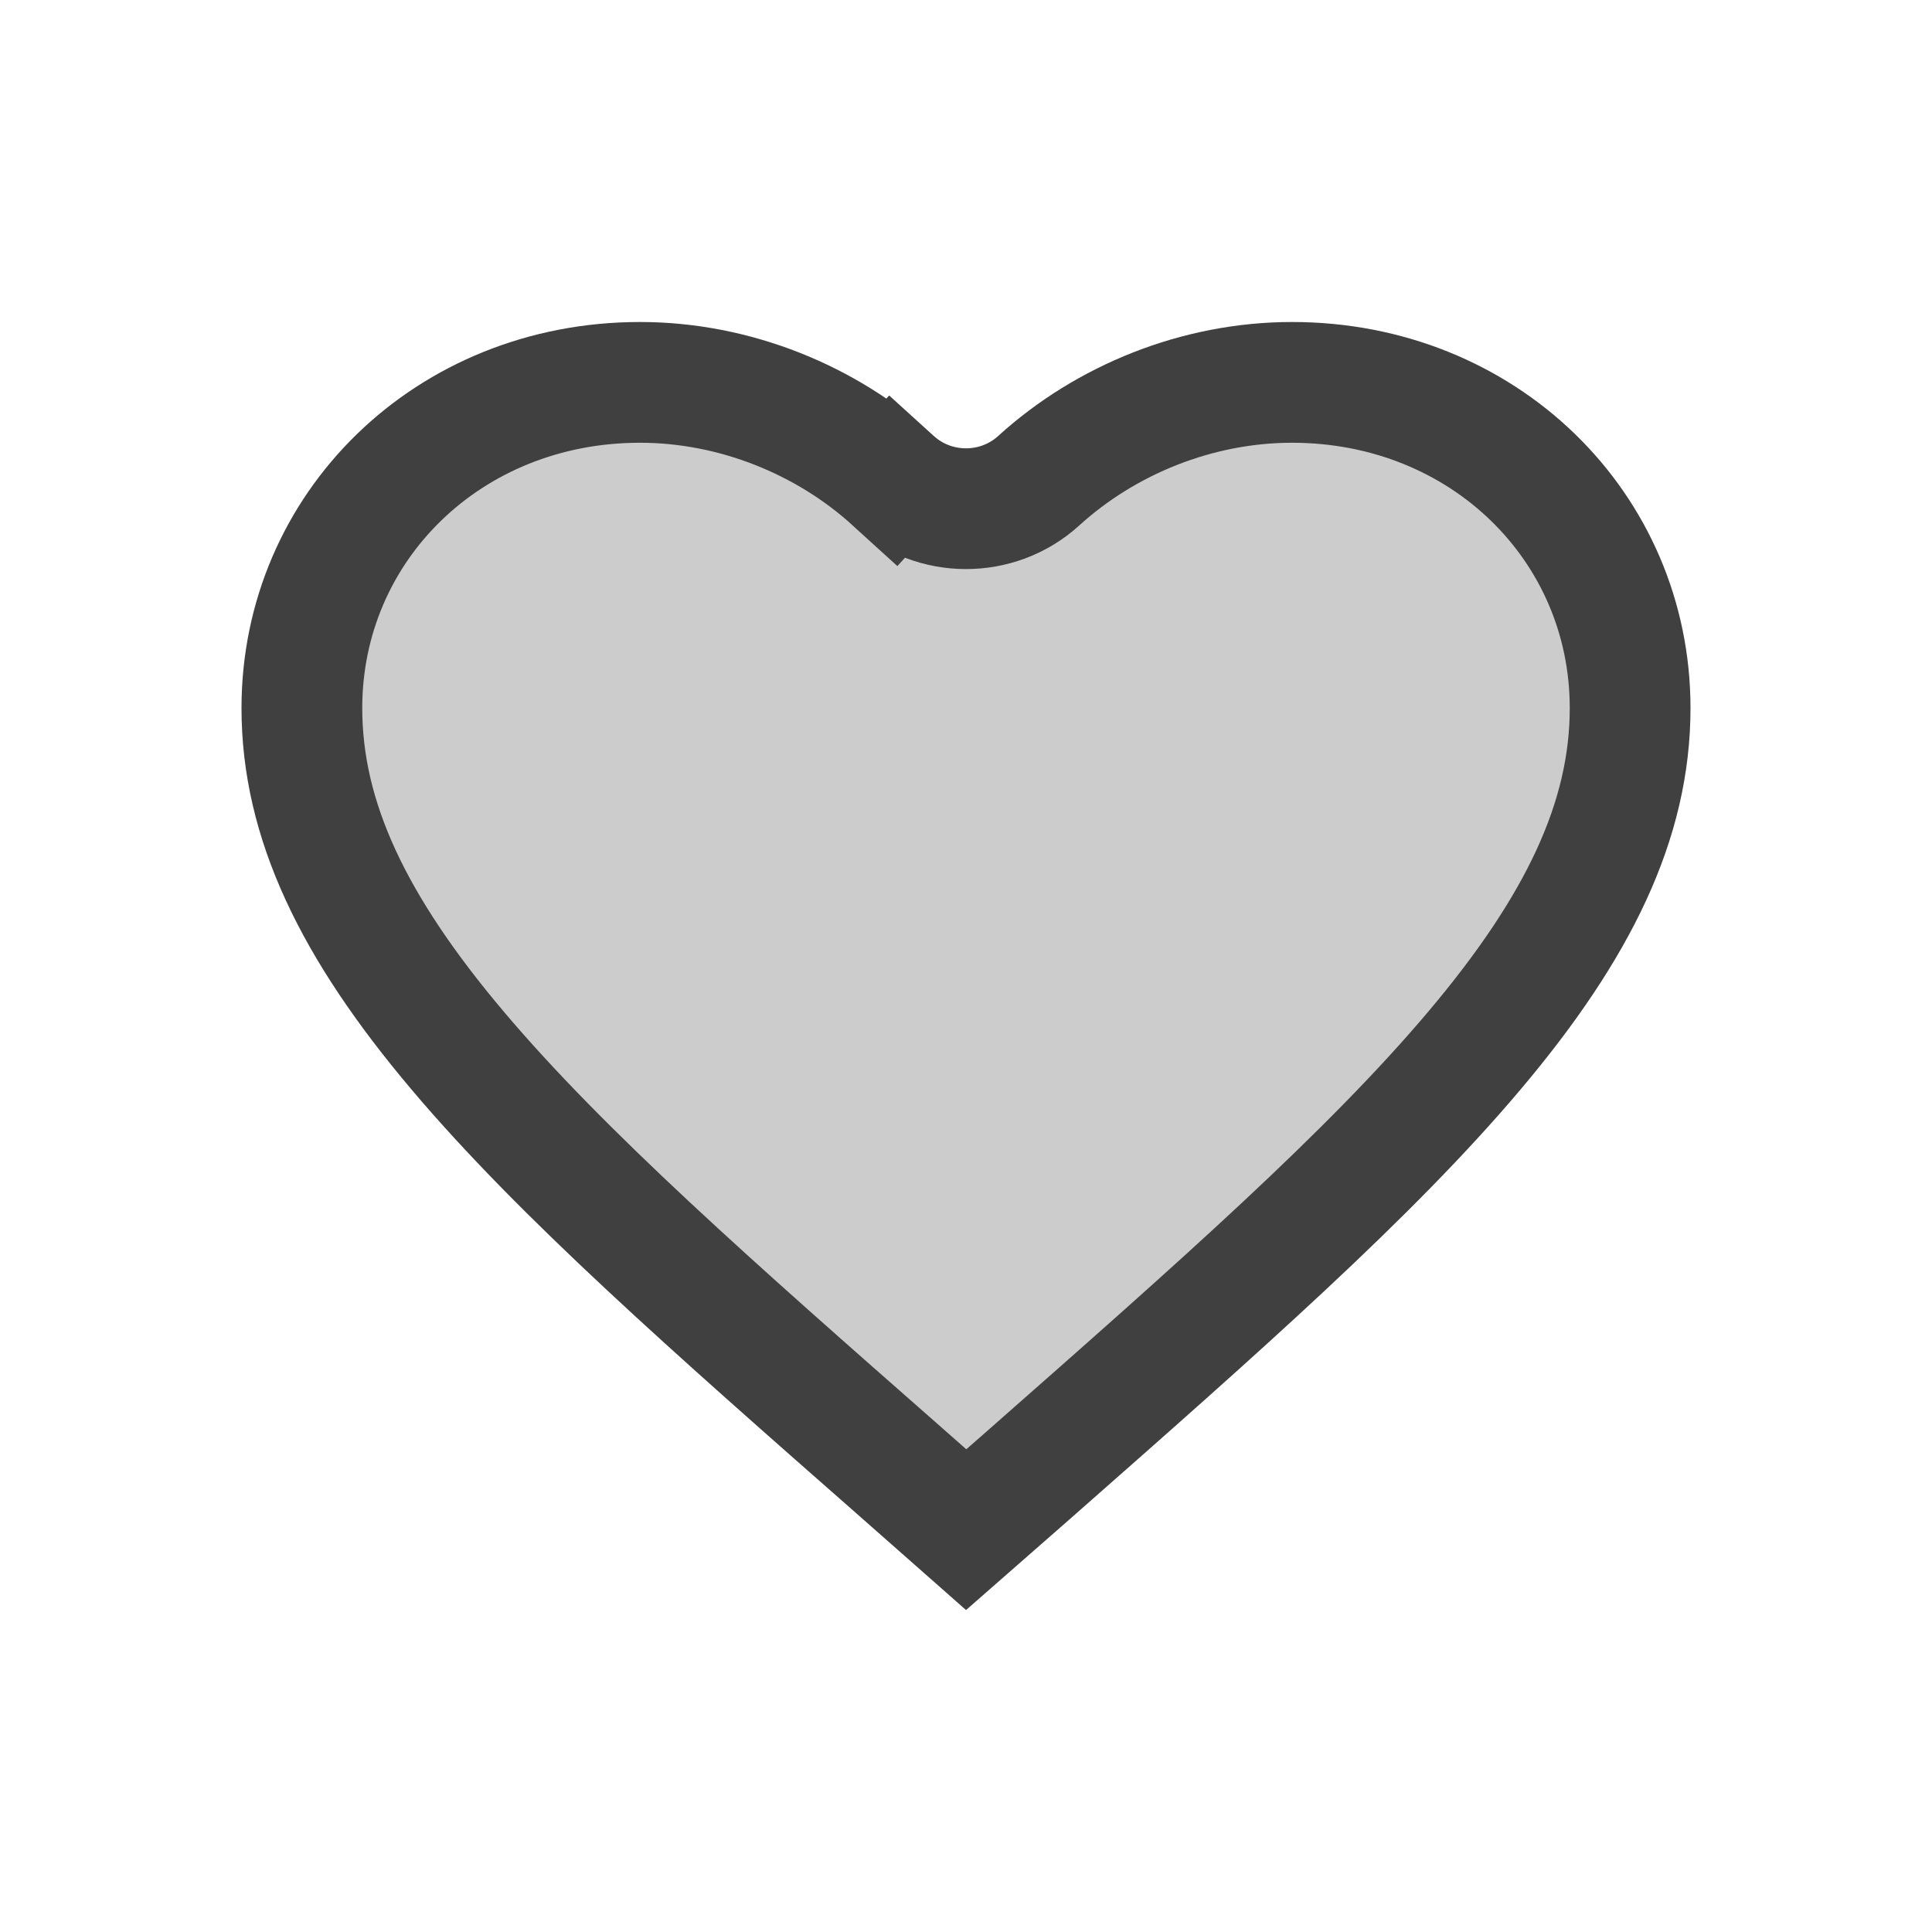 <svg width="24" height="24" viewBox="0 0 24 24" fill="none" xmlns="http://www.w3.org/2000/svg">
<path d="M11.191 18.287L11.19 18.286C8.857 16.236 6.983 14.588 5.682 13.047C4.39 11.517 3.75 10.189 3.75 8.796C3.75 6.547 5.57 4.75 7.95 4.75C9.124 4.75 10.264 5.214 11.097 5.972L11.601 5.417L11.097 5.972C11.606 6.435 12.394 6.435 12.903 5.972C13.736 5.214 14.876 4.75 16.05 4.75C18.43 4.75 20.25 6.547 20.25 8.796C20.25 10.189 19.61 11.517 18.317 13.049C17.017 14.59 15.143 16.24 12.81 18.294C12.81 18.294 12.81 18.295 12.809 18.295L12.002 19.002L11.191 18.287ZM12.167 19.147L12.166 19.147L12.167 19.147Z" fill="#ccc" stroke="#404040" stroke-width="1.5"/>
</svg>
